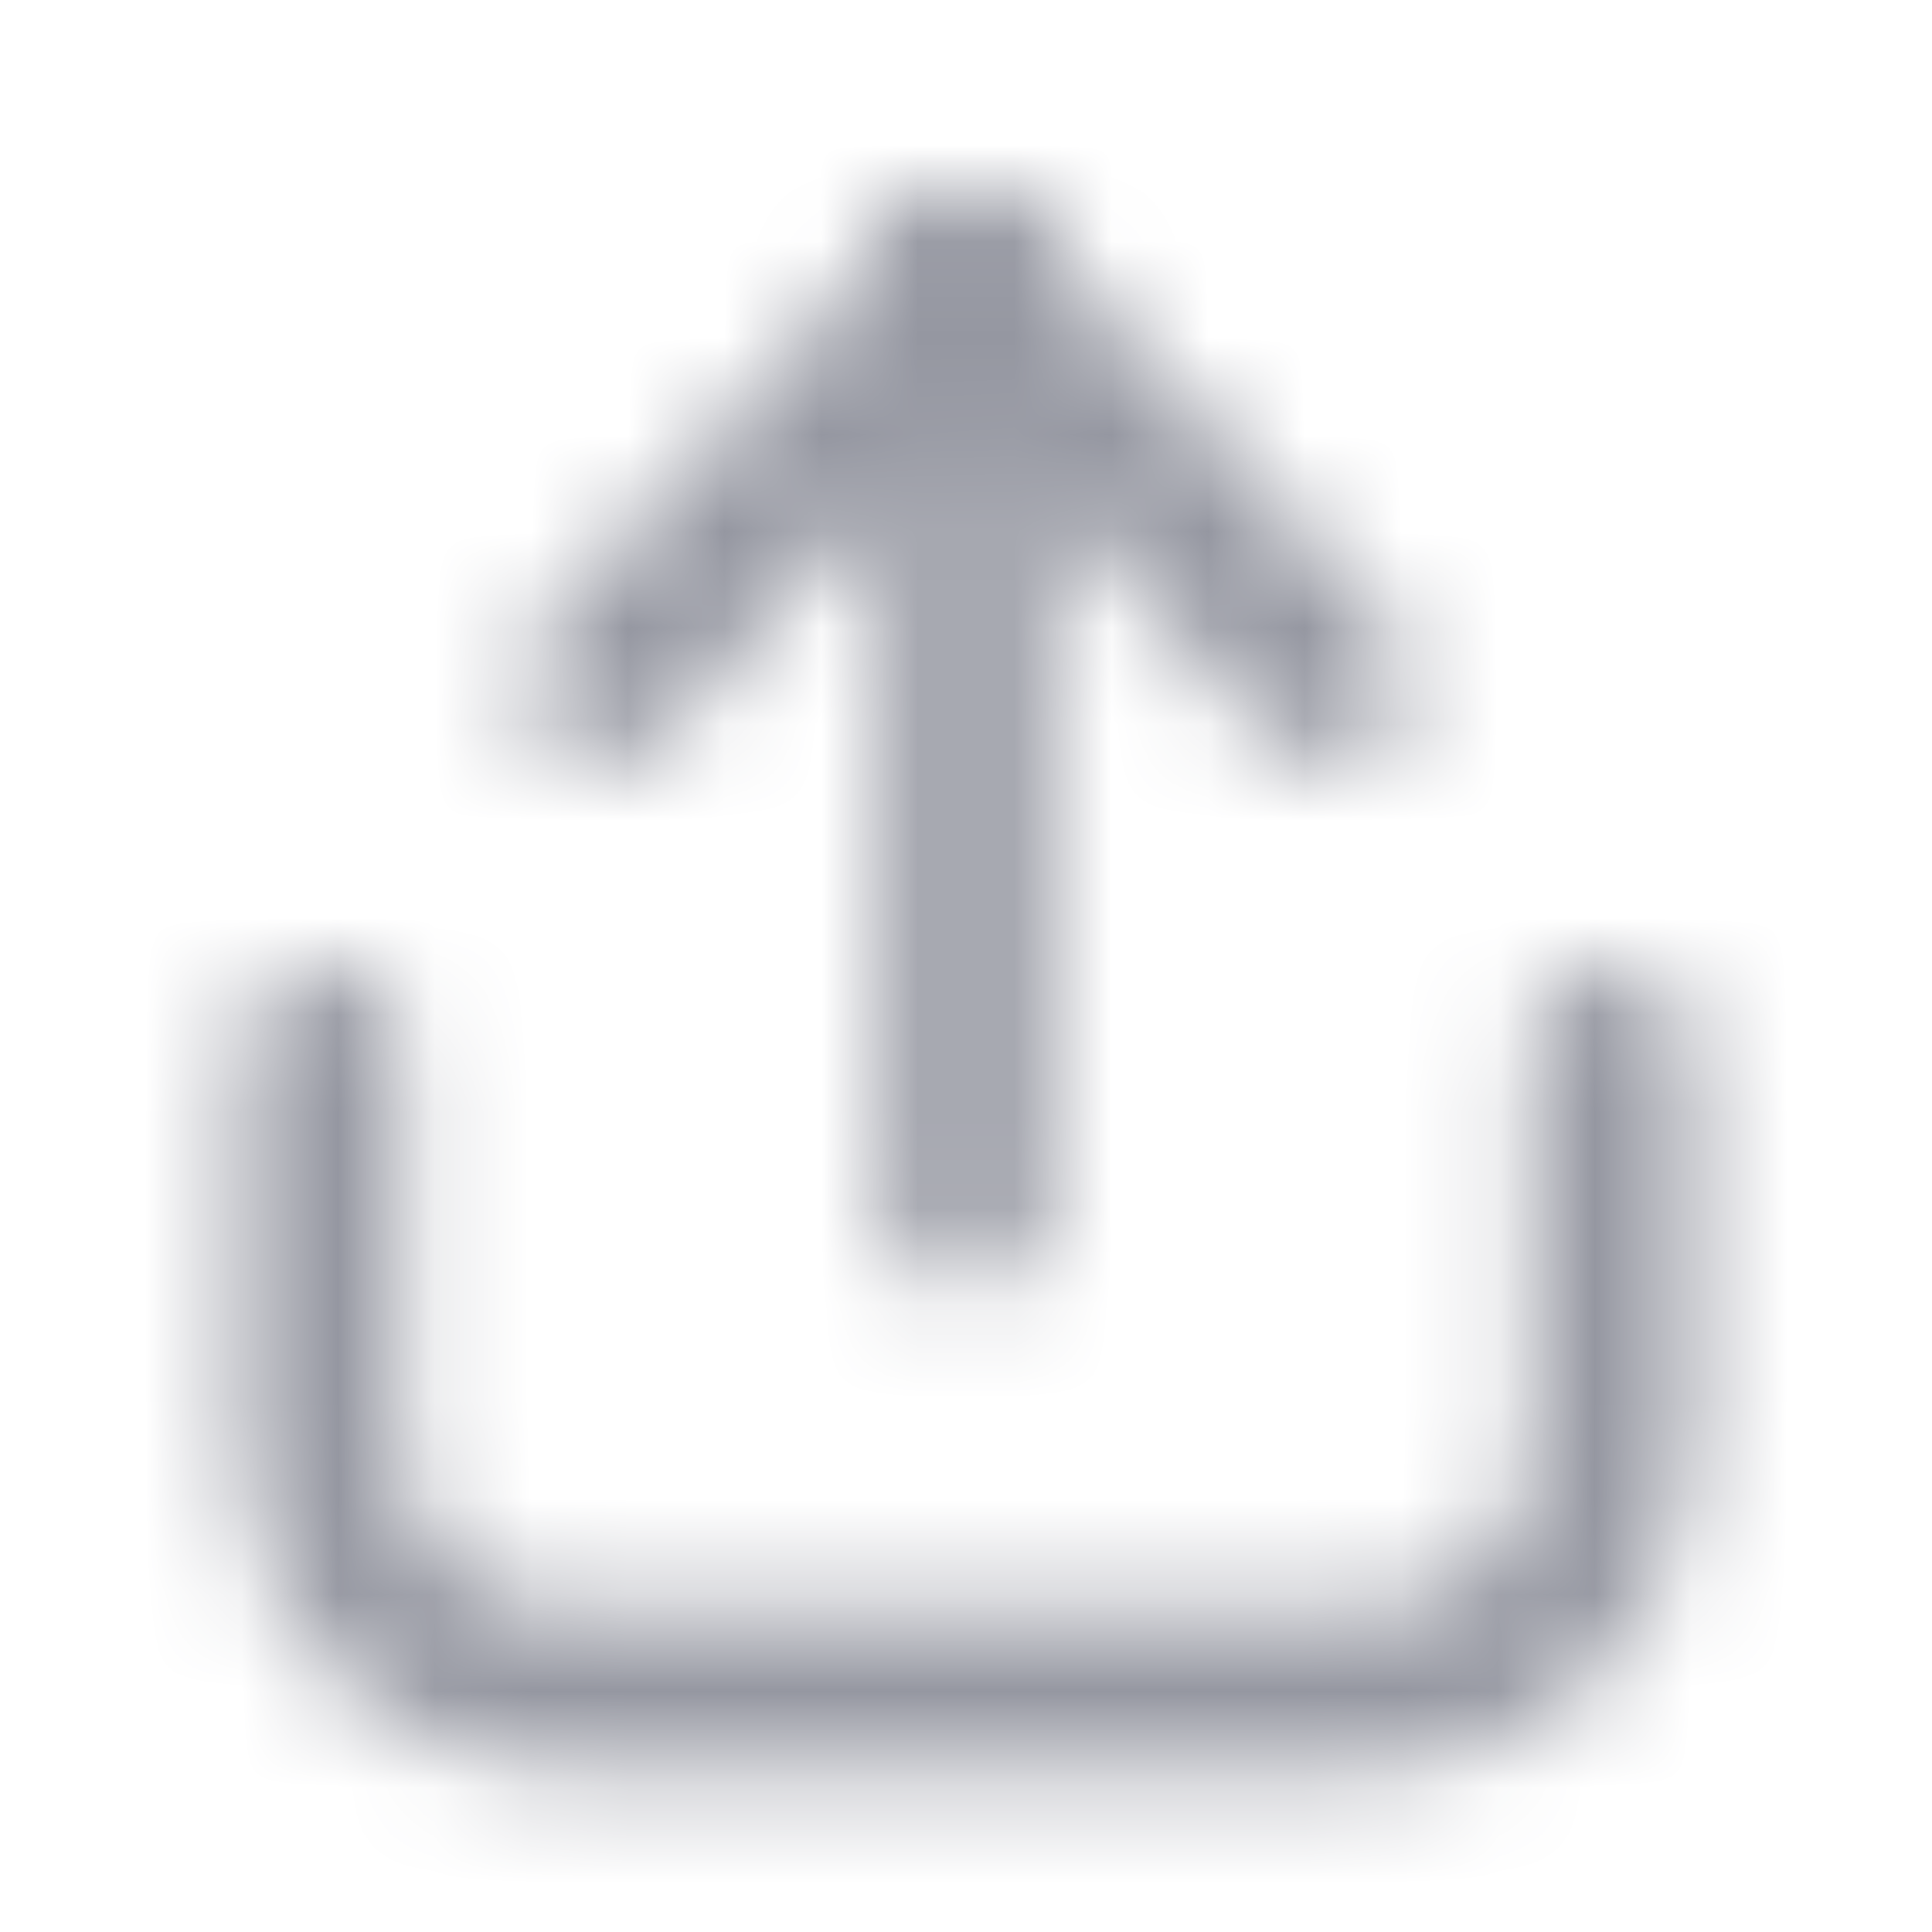 <svg width="20" height="20" viewBox="0 0 20 20" fill="none" xmlns="http://www.w3.org/2000/svg">
<mask id="mask0_0_374" style="mask-type:alpha" maskUnits="userSpaceOnUse" x="2" y="2" width="16" height="17">
<path d="M10 2.917V12.5" stroke="black" stroke-width="1.667" stroke-linecap="round" stroke-linejoin="round"/>
<path d="M10 2.917L13.75 7.083" stroke="black" stroke-width="1.667" stroke-linecap="round" stroke-linejoin="round"/>
<path d="M6.25 7.083L10 2.917" stroke="black" stroke-width="1.667" stroke-linecap="round" stroke-linejoin="round"/>
<path d="M3.333 10.834V15C3.333 16.381 4.453 17.5 5.833 17.5H14.167C15.547 17.5 16.667 16.381 16.667 15V10.834" stroke="black" stroke-width="1.667" stroke-linecap="round" stroke-linejoin="round"/>
</mask>
<g mask="url(#mask0_0_374)">
<rect width="20" height="20" fill="#9597A1"/>
</g>
</svg>
